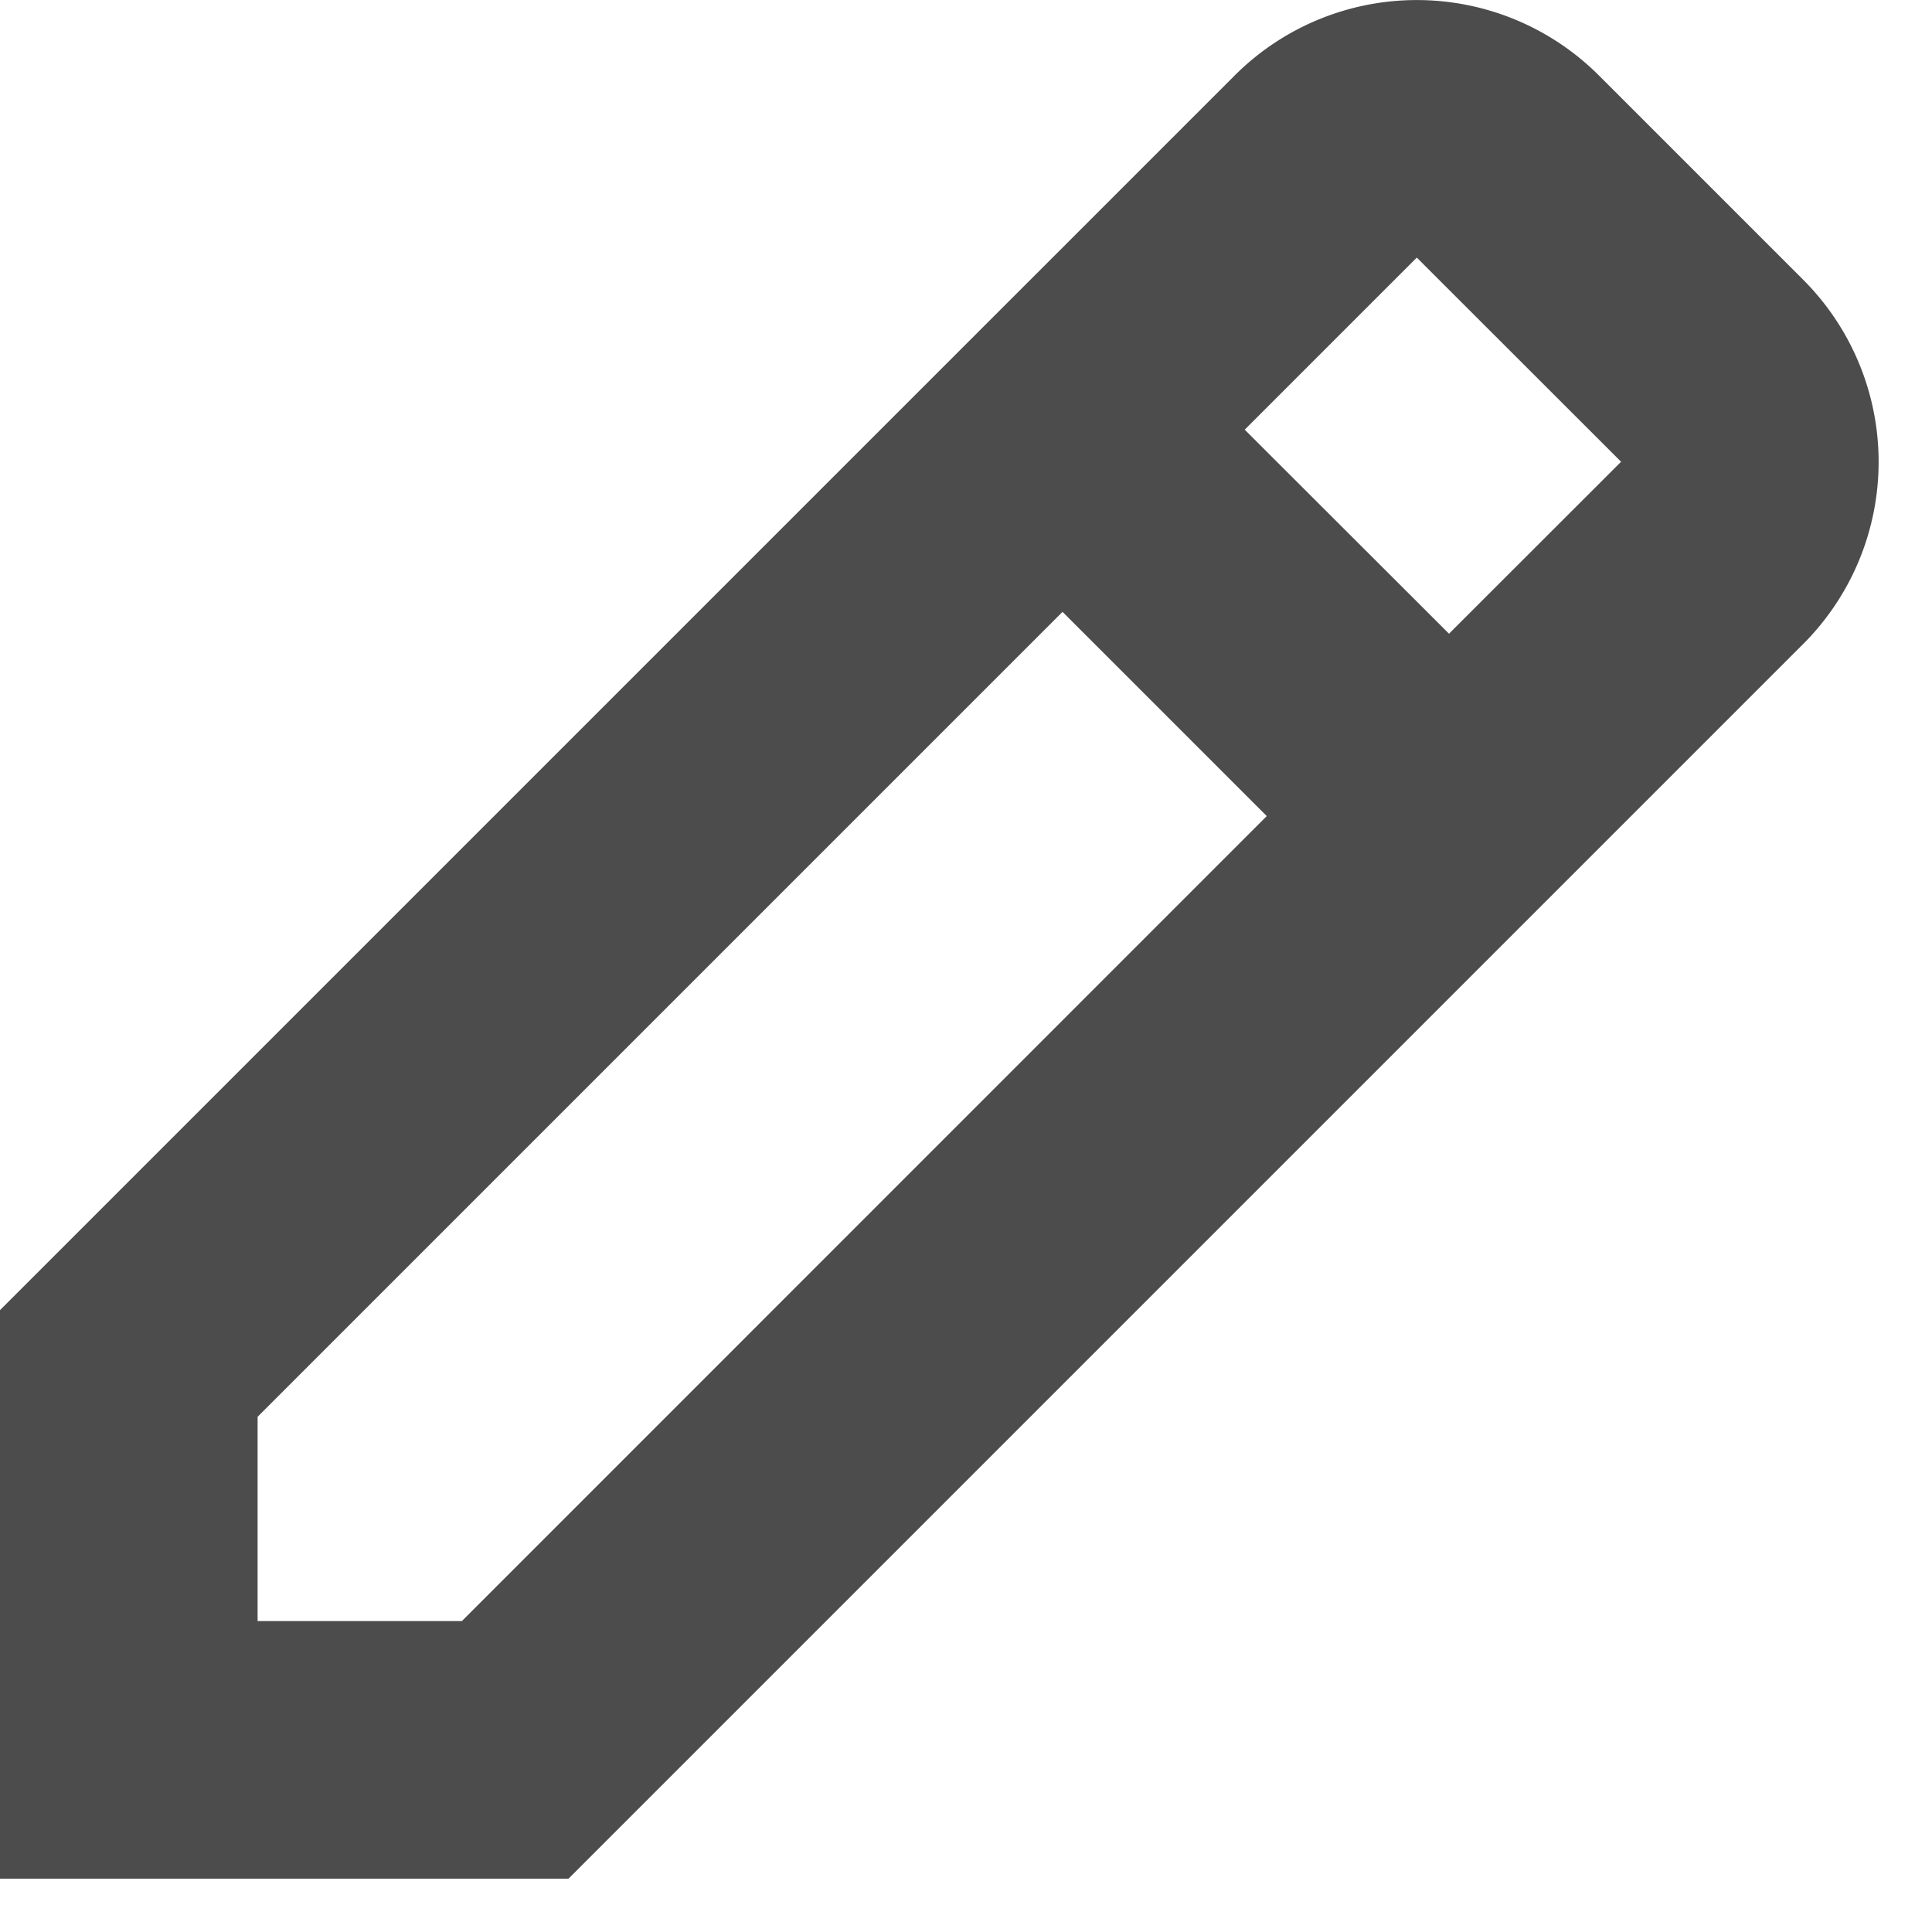 <svg xmlns="http://www.w3.org/2000/svg" width="15" height="15" viewBox="0 0 15 15">
    <path fill="#4C4C4C" fill-rule="nonzero" d="M12.414.586L14 2.172A2 2 0 0 1 14 5l-9.586 9.586H0v-4.414L9.586.586a2 2 0 0 1 2.828 0zM8.25 4.75L2 11v1.586h1.586l6.249-6.25L8.249 4.75zM11 2L9.664 3.336 11.25 4.92l1.336-1.335L11 2z"/>
</svg>
